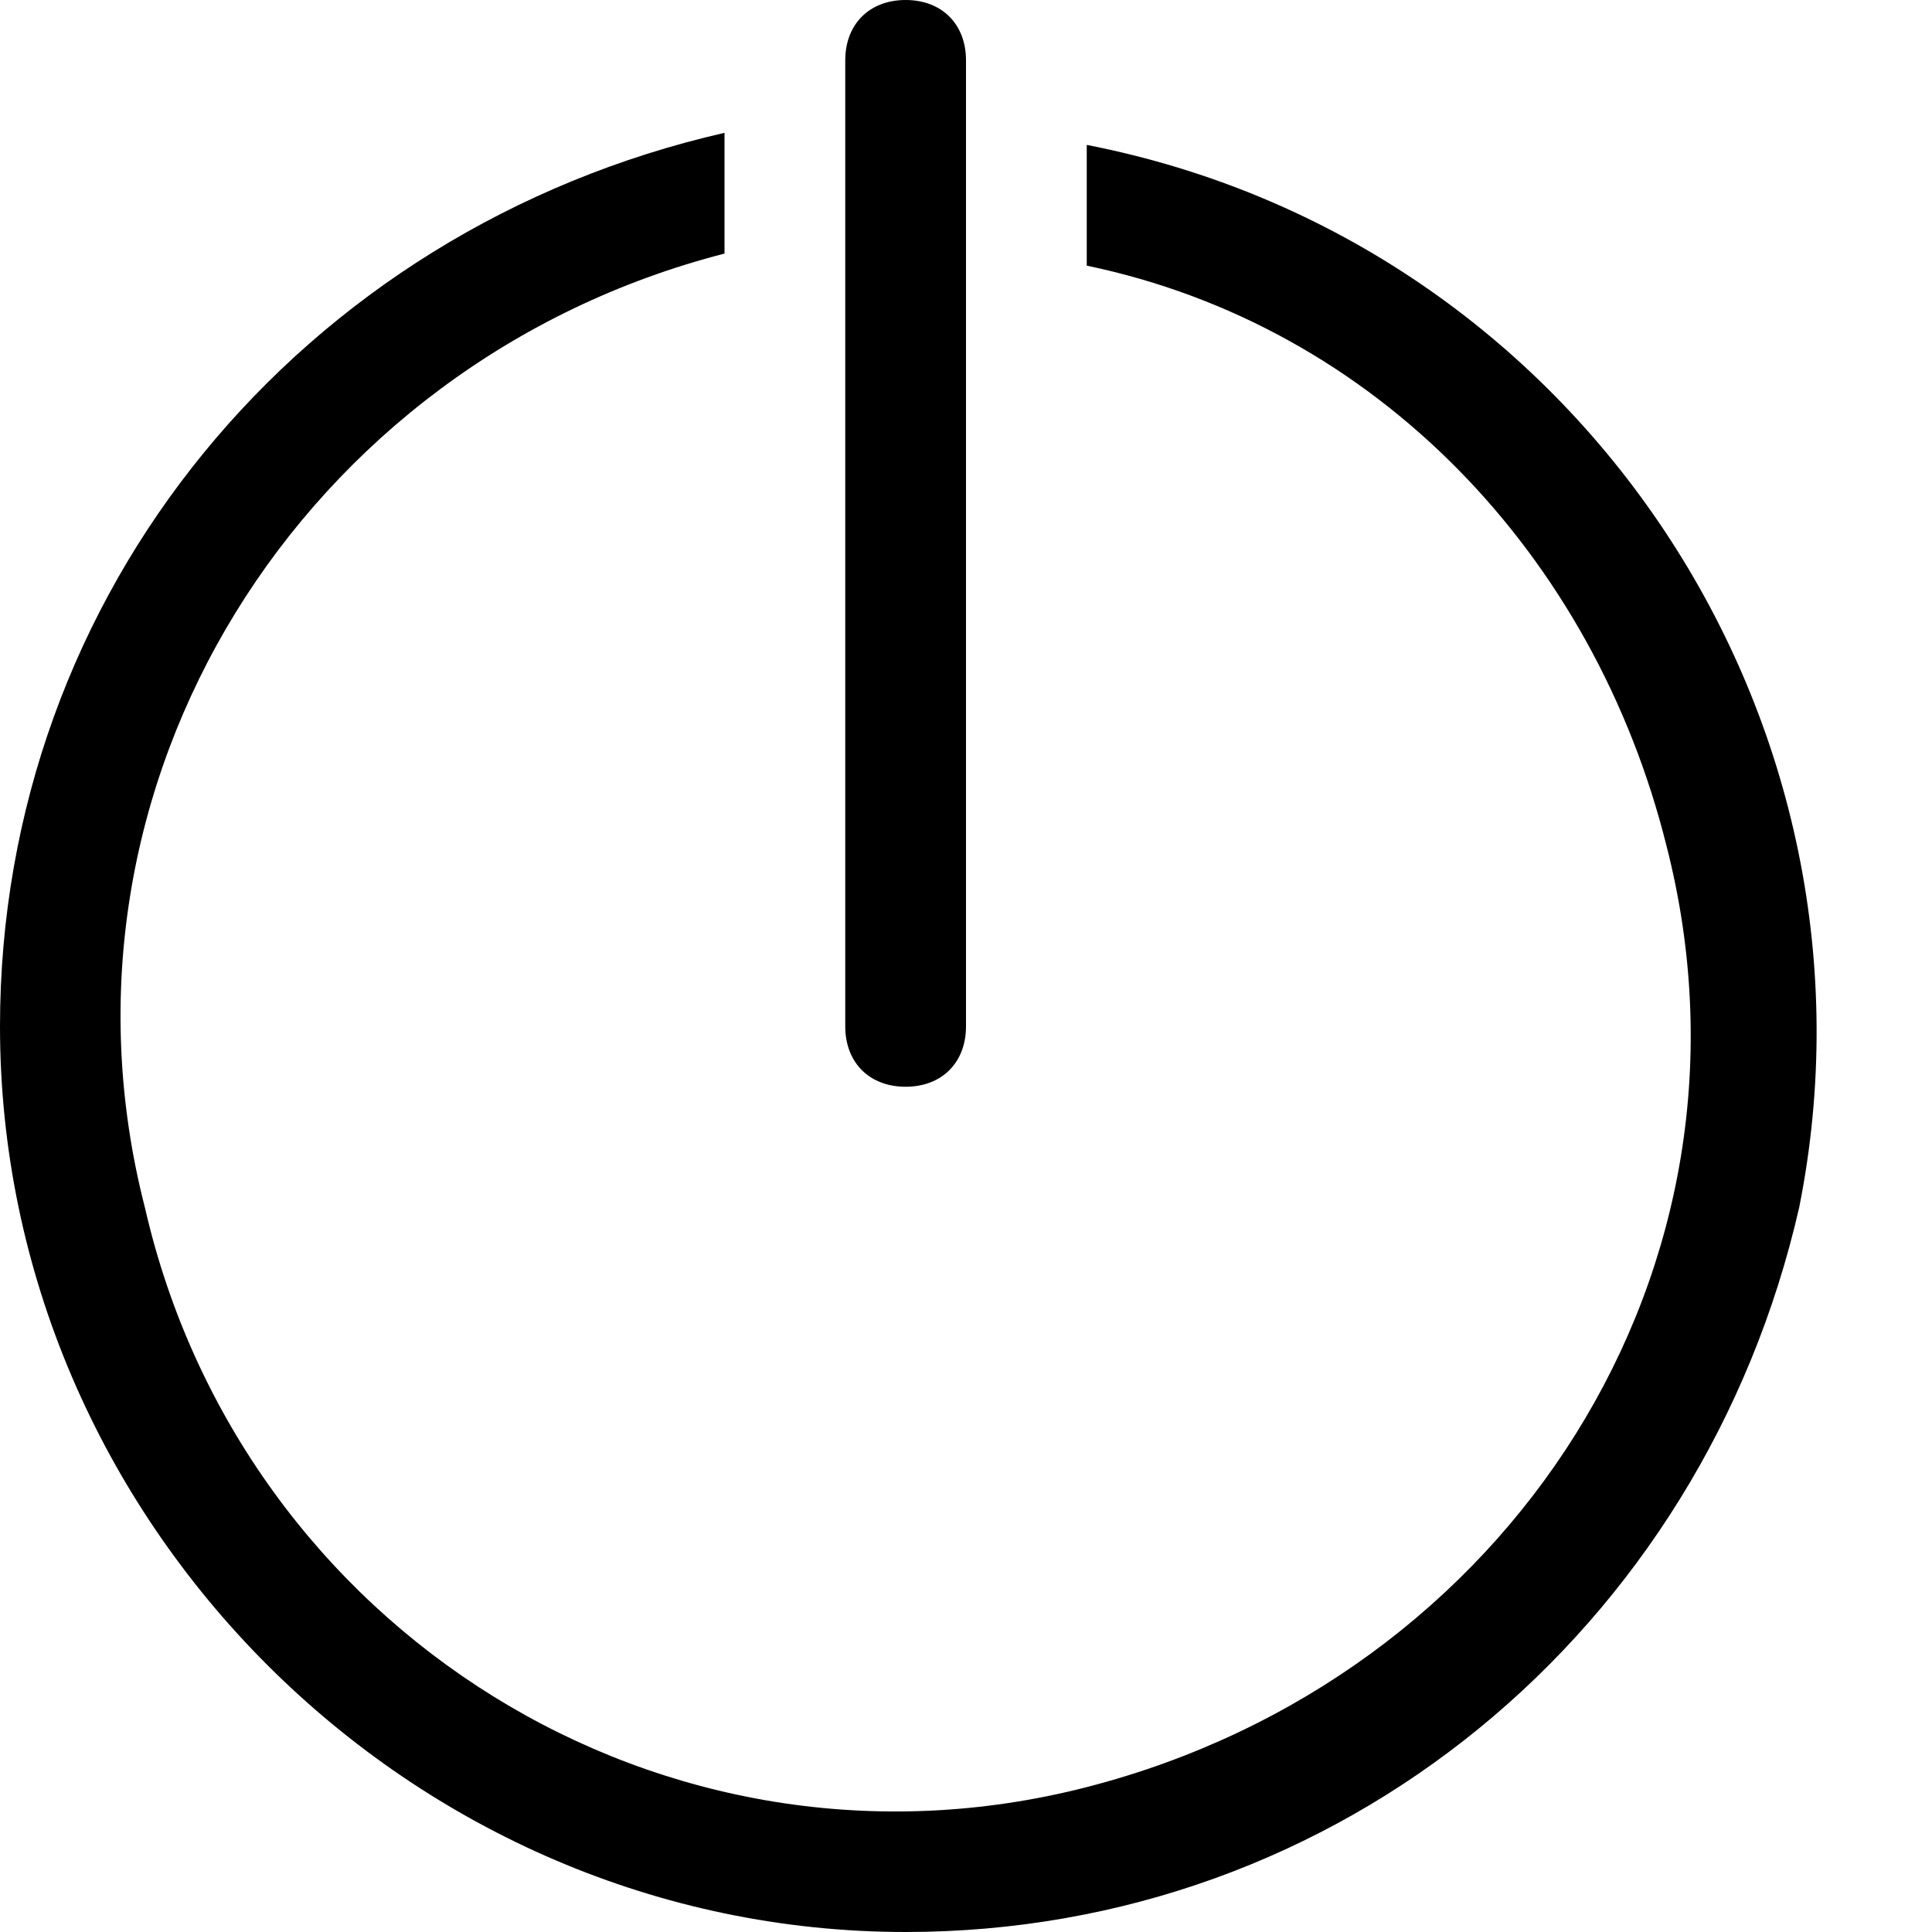 <?xml version="1.0" encoding="utf-8"?>
<!-- Generator: Adobe Illustrator 21.0.0, SVG Export Plug-In . SVG Version: 6.00 Build 0)  -->
<svg version="1.1" id="图层_1" xmlns="http://www.w3.org/2000/svg" xmlns:xlink="http://www.w3.org/1999/xlink" x="0px" y="0px"
	 viewBox="0 0 16 16" style="enable-background:new 0 0 16 16;" xml:space="preserve">
<path fill="#000000" id="icon_shutdown" d="M7.5,16C3.4,16,0,12.6,0,8.5c0-3.6,2.5-6.6,6-7.4v1C2.5,3,0.3,6.5,1.2,10C2,13.5,5.5,15.7,9,14.8
	s5.7-4.3,4.8-7.8C13.2,4.6,11.4,2.7,9,2.2v-1C13.1,2,15.7,6,14.9,10C14.1,13.5,11.1,16,7.5,16z M7.5,9C7.2,9,7,8.8,7,8.5v-8
	C7,0.2,7.2,0,7.5,0S8,0.2,8,0.5v8C8,8.8,7.8,9,7.5,9z"/>
</svg>
